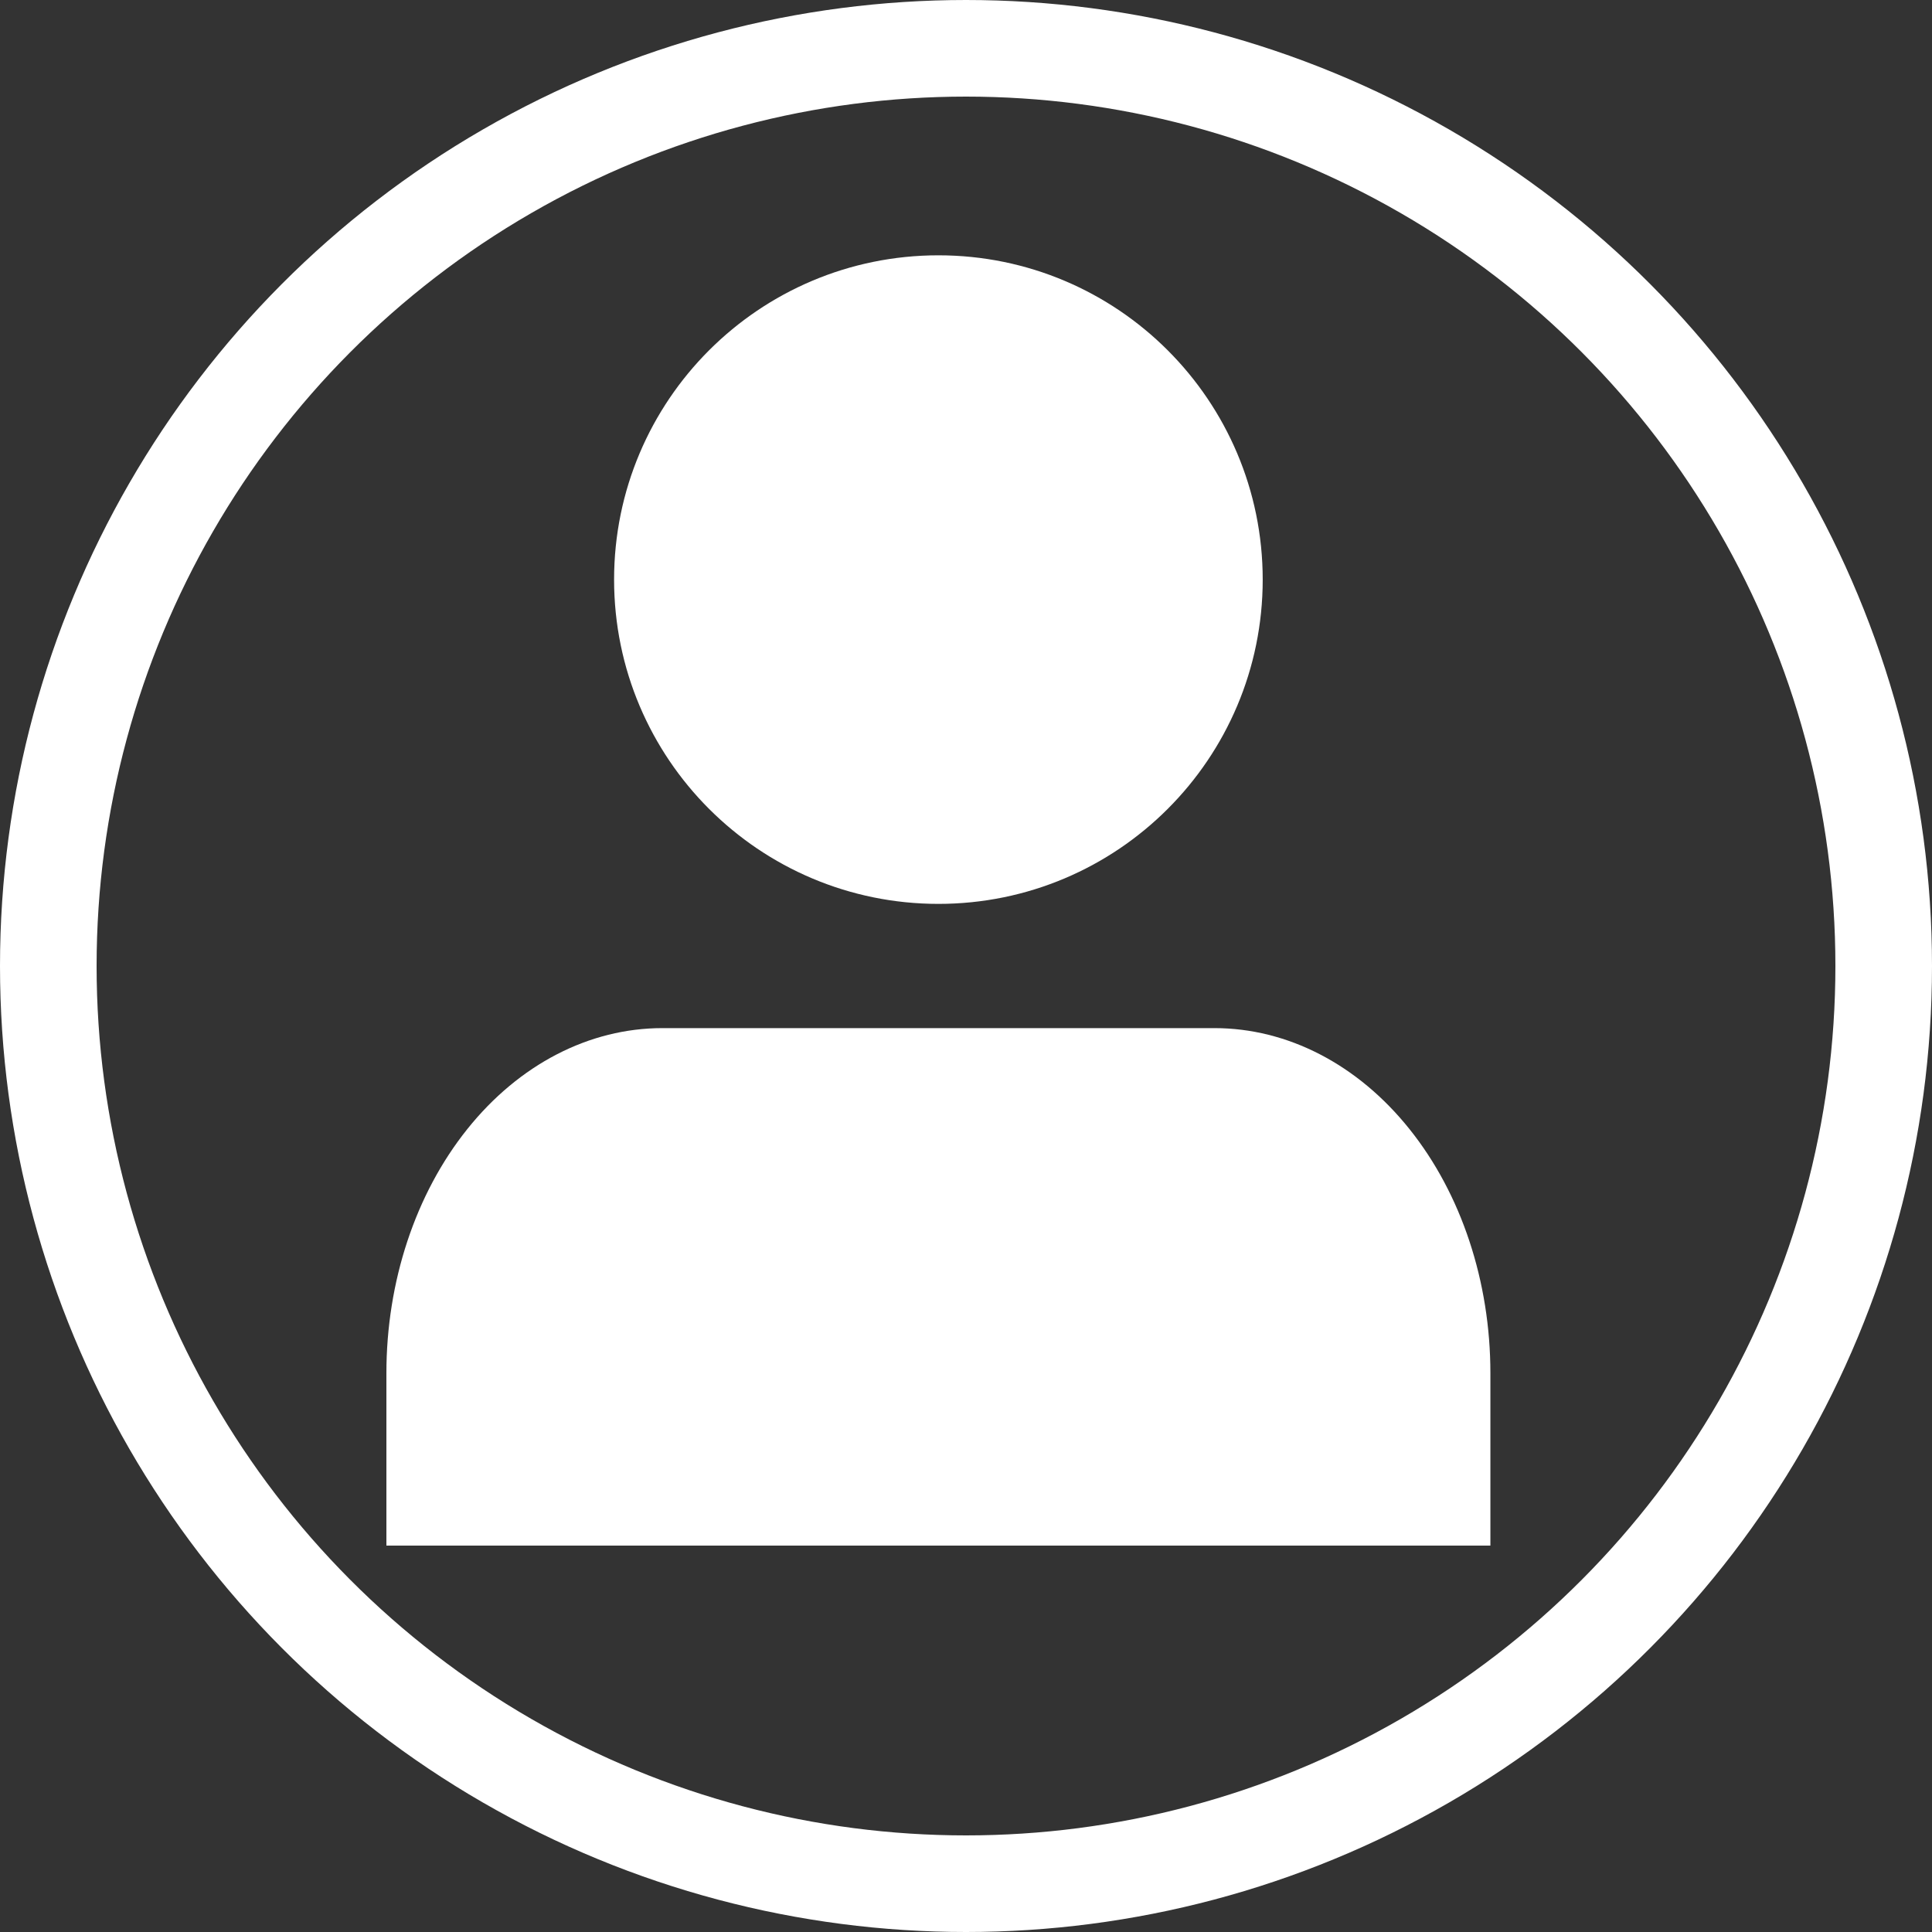 <svg width="40" height="40" viewBox="0 0 40 40" fill="none" xmlns="http://www.w3.org/2000/svg">
<rect x="0" y="0" width="40" height="40" fill="#333333" stroke="none"/>
<path d="M30.857 32V28.429C30.857 26.534 30.255 24.717 29.183 23.378C28.112 22.038 26.658 21.286 25.143 21.286H13.714C12.199 21.286 10.745 22.038 9.674 23.378C8.602 24.717 8 26.534 8 28.429V32" fill="white"/>
<path d="M19.429 17.714C22.584 17.714 25.143 15.156 25.143 12C25.143 8.844 22.584 6.286 19.429 6.286C16.273 6.286 13.714 8.844 13.714 12C13.714 15.156 16.273 17.714 19.429 17.714Z" fill="white" stroke="white" stroke-width="2" stroke-linecap="round" stroke-linejoin="round"/>
<circle cx="20" cy="20" r="19" stroke="white" stroke-width="2"/>
</svg>
